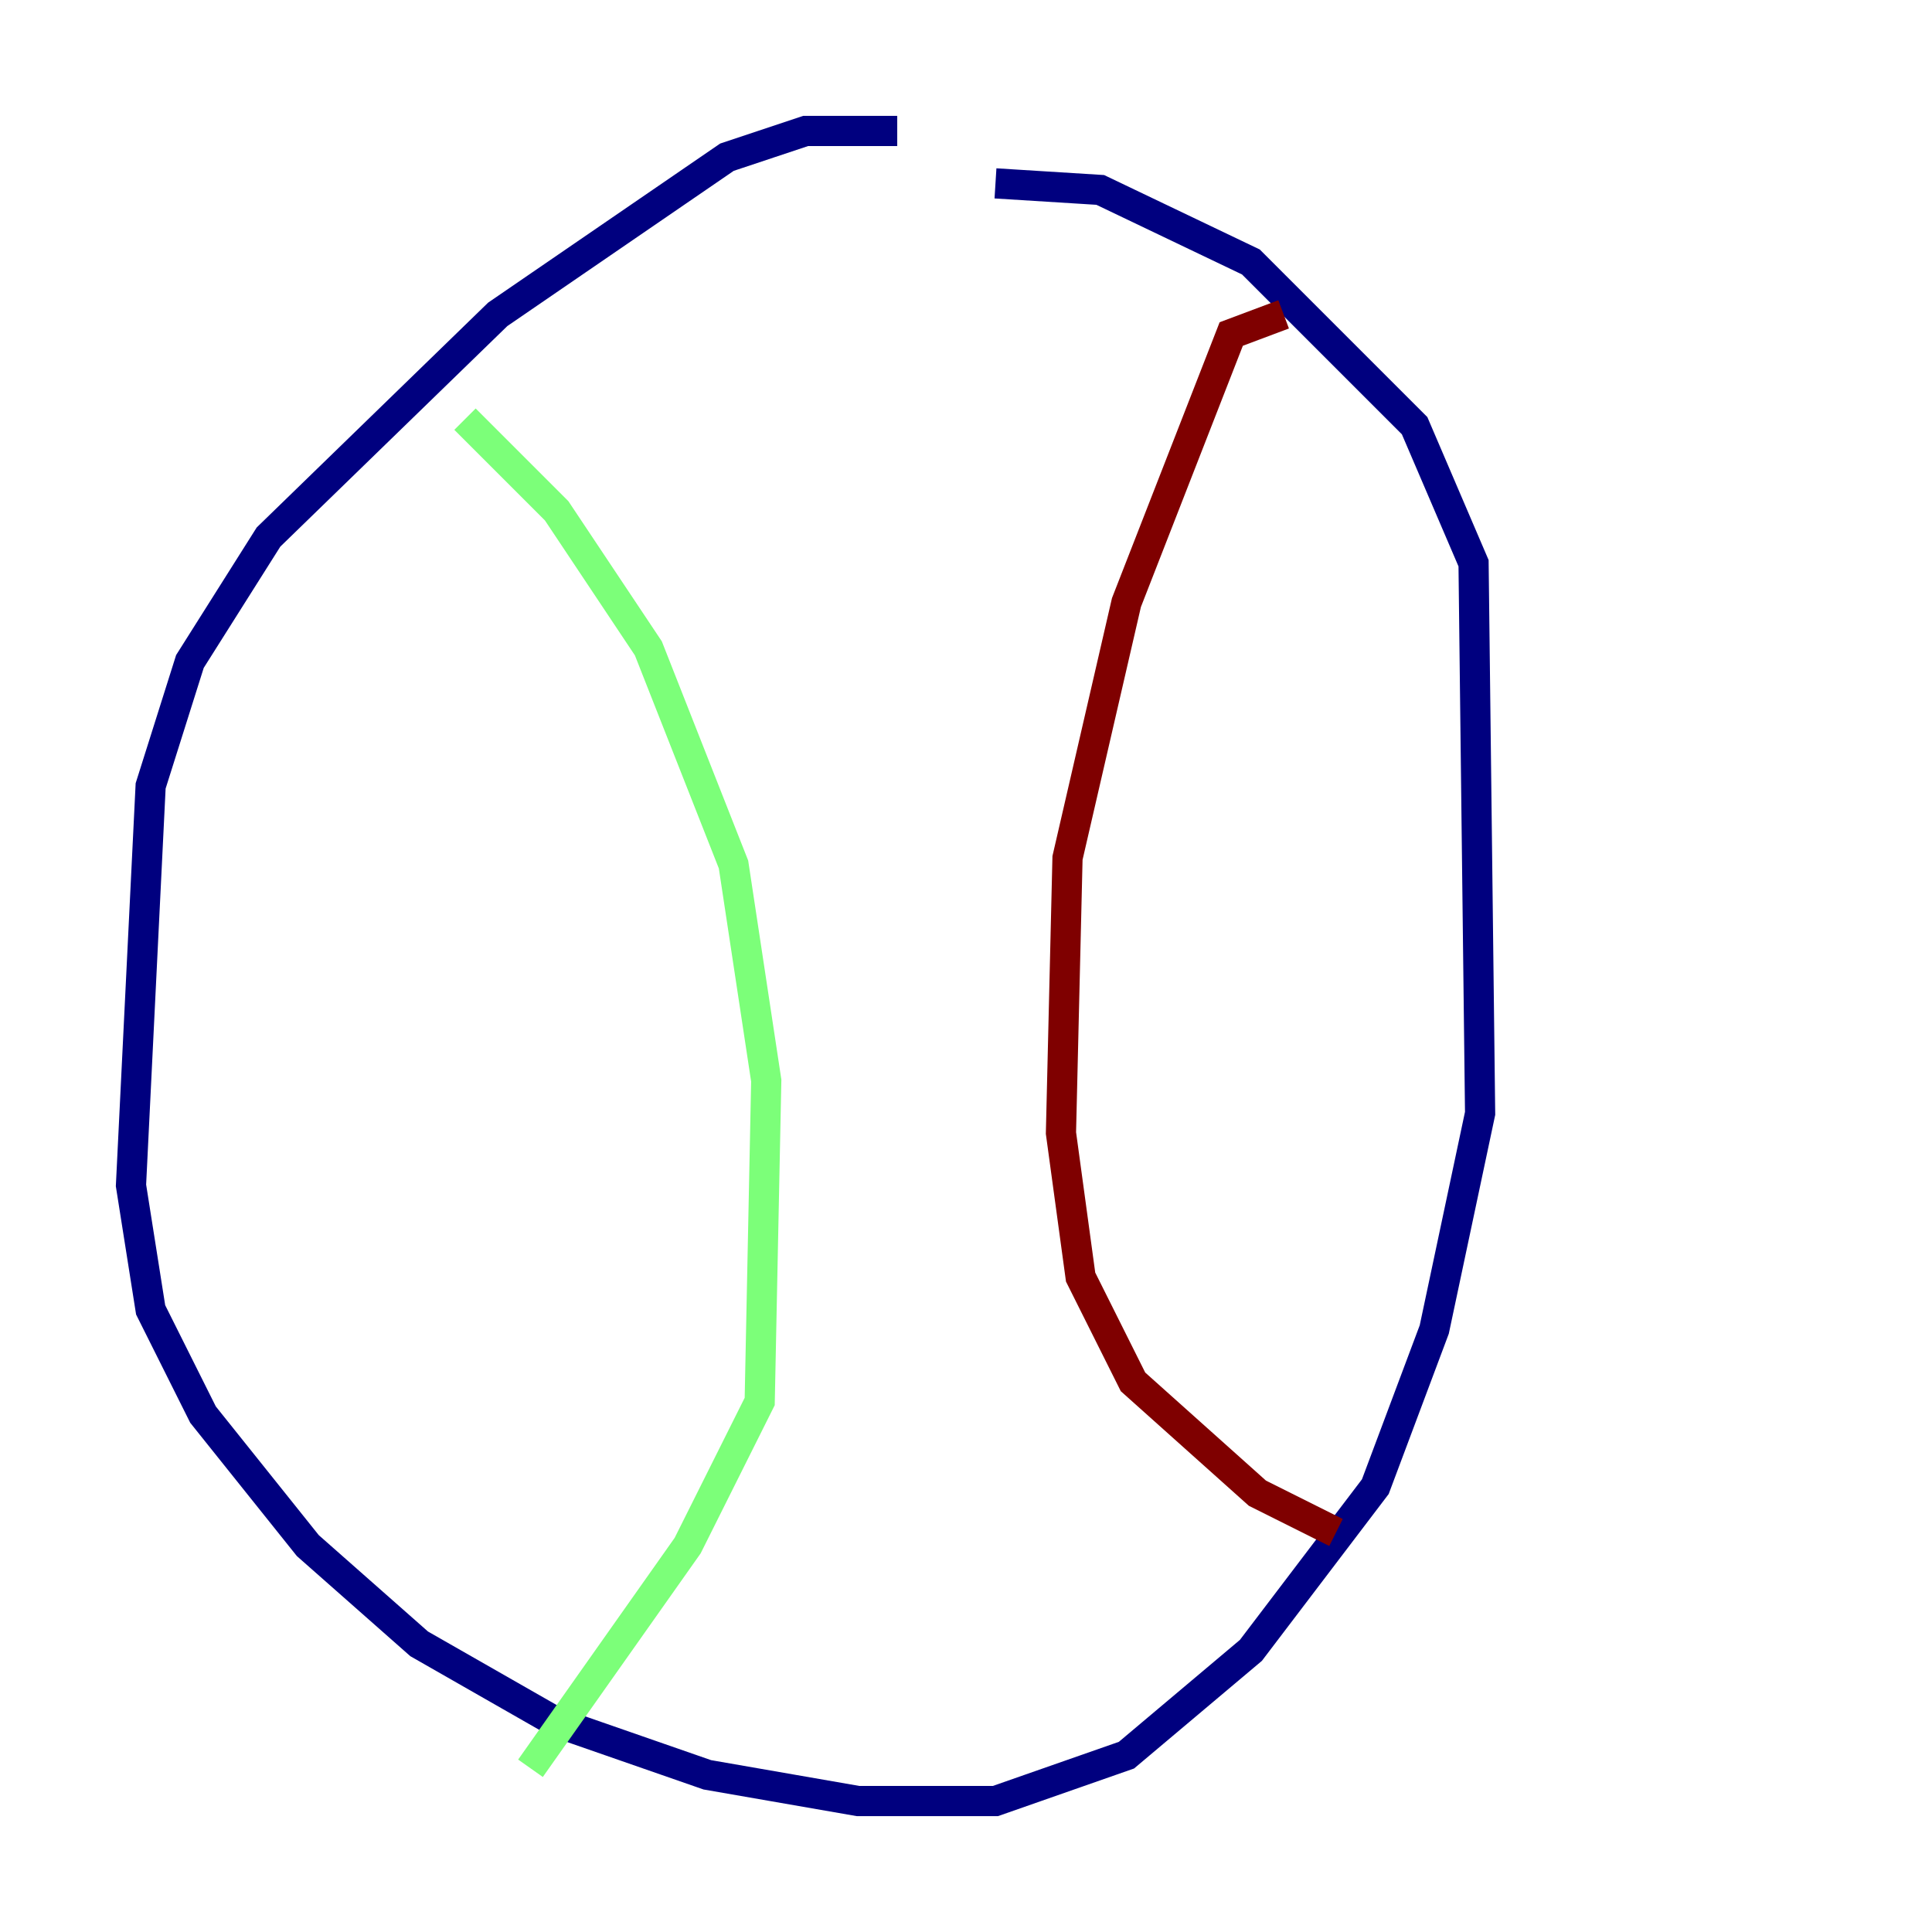 <?xml version="1.0" encoding="utf-8" ?>
<svg baseProfile="tiny" height="128" version="1.2" viewBox="0,0,128,128" width="128" xmlns="http://www.w3.org/2000/svg" xmlns:ev="http://www.w3.org/2001/xml-events" xmlns:xlink="http://www.w3.org/1999/xlink"><defs /><polyline fill="none" points="59.444,8.678 53.37,8.678 48.163,10.414 32.976,20.827 17.79,35.58 12.583,43.824 9.98,52.068 8.678,78.536 9.98,86.78 13.451,93.722 20.393,102.4 27.77,108.909 36.881,114.115 46.861,117.586 56.841,119.322 65.953,119.322 74.63,116.285 82.875,109.342 91.119,98.495 95.024,88.081 98.061,73.763 97.627,37.315 93.722,28.203 82.875,17.356 72.895,12.583 65.953,12.149" stroke="#00007f" stroke-width="2" /><polyline fill="none" points="30.807,27.77 36.881,33.844 42.956,42.956 48.597,57.275 50.766,71.593 50.332,92.854 45.559,102.4 35.146,117.153" stroke="#7cff79" stroke-width="2" /><polyline fill="none" points="85.044,20.827 81.573,22.129 74.63,39.919 70.725,56.841 70.291,75.064 71.593,84.61 75.064,91.552 83.308,98.929 88.515,101.532" stroke="#7f0000" stroke-width="2" /></svg>